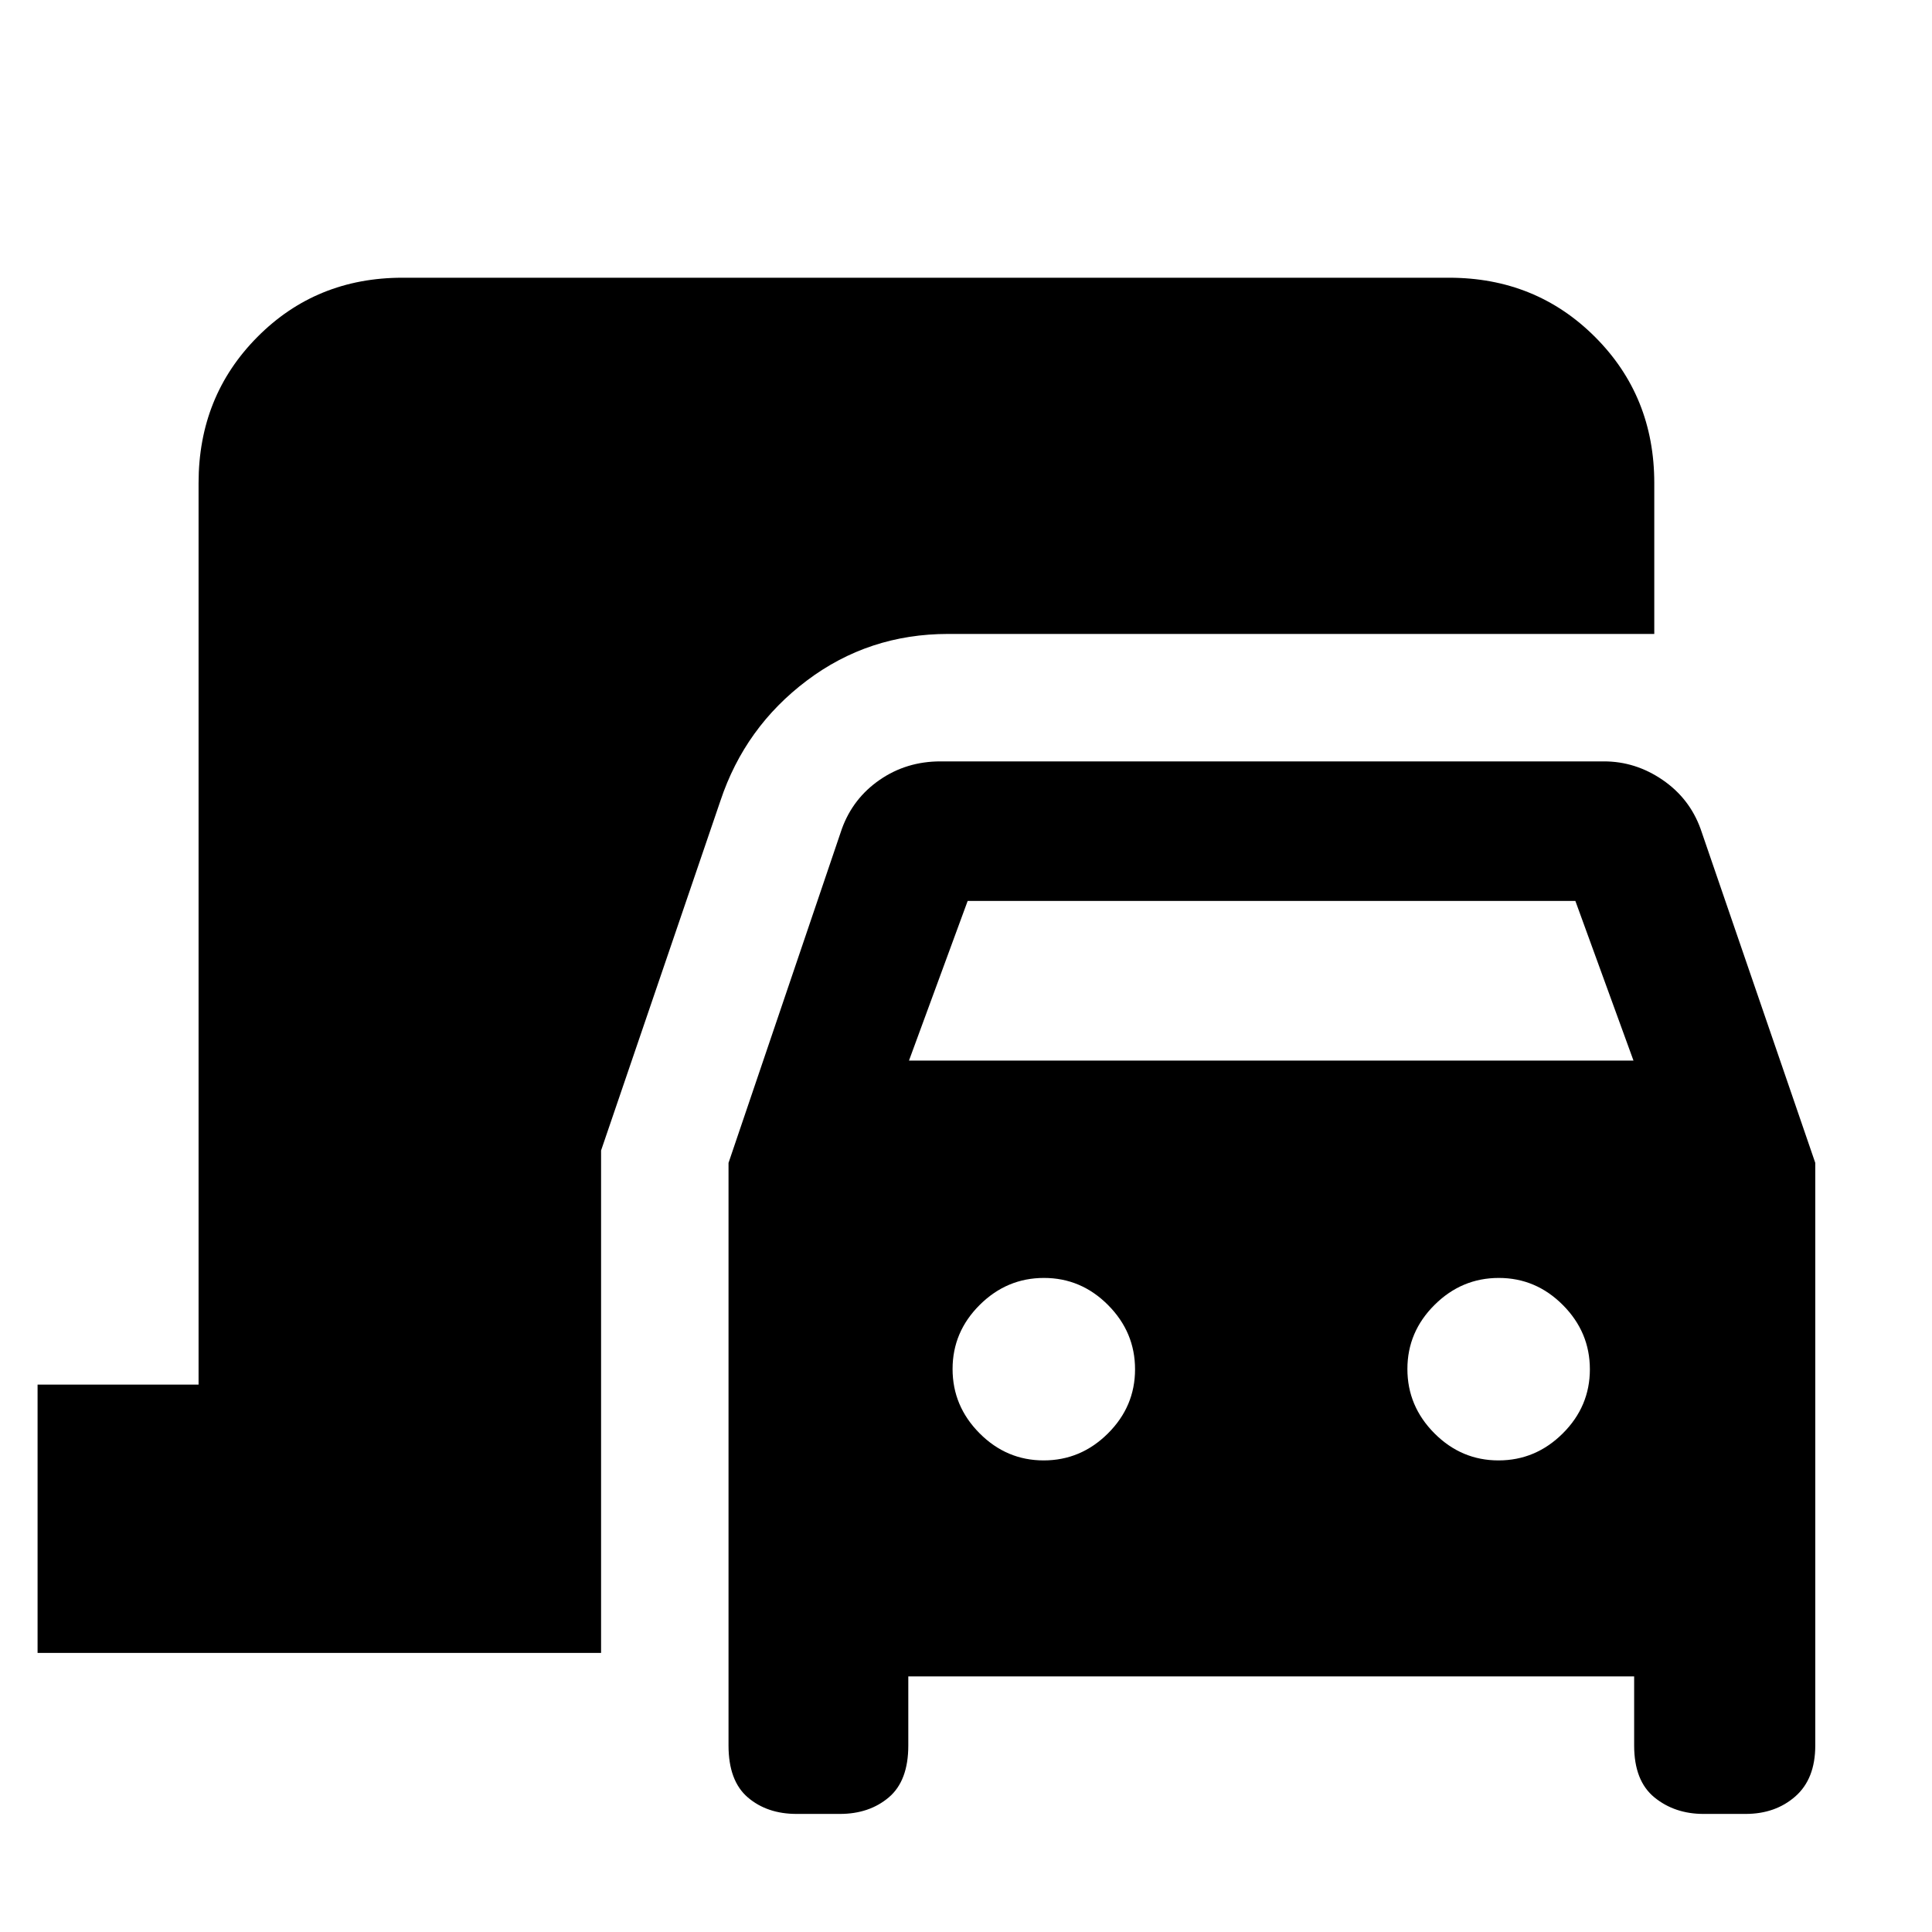 <svg xmlns="http://www.w3.org/2000/svg" height="40" viewBox="0 -960 960 960" width="40"><path d="M18.67-138.67V-272h80v-448q0-43.14 29.23-72.57Q157.13-822 200-822h520q43.14 0 72.57 29.43Q822-763.14 822-720v75H471.11q-39.44 0-70.19 23.17-30.75 23.16-42.92 59.66l-59.33 173.84v249.66h-280Zm377.16 80q-14.66 0-24.25-8.21Q362-75.09 362-92.67v-289.5l56.33-166q5.5-15.16 18.8-24.33 13.3-9.17 30.19-9.17H797q15.66 0 29.08 9.17 13.42 9.17 18.92 24.33l57 166v289.5q0 16.58-9.9 25.29-9.91 8.71-24.77 8.71H846.5q-14.33 0-24.42-8.21Q812-75.09 812-92.67V-127H451.33v34.33q0 17.58-9.71 25.79t-24.29 8.21h-21.5ZM451.67-433h360l-28.88-79.33H480.83L451.67-433Zm66.93 198.67q18.45 0 31.93-13.41Q564-261.14 564-279.6q0-18.45-13.4-31.92Q537.19-325 518.74-325q-18.46 0-31.93 13.41-13.48 13.4-13.48 31.85 0 18.46 13.41 31.93 13.4 13.48 31.86 13.48Zm226 0q18.45 0 31.93-13.41Q790-261.14 790-279.6q0-18.45-13.4-31.92Q763.19-325 744.74-325q-18.46 0-31.93 13.41-13.48 13.4-13.48 31.85 0 18.46 13.41 31.93 13.4 13.48 31.86 13.48Z"/></svg>